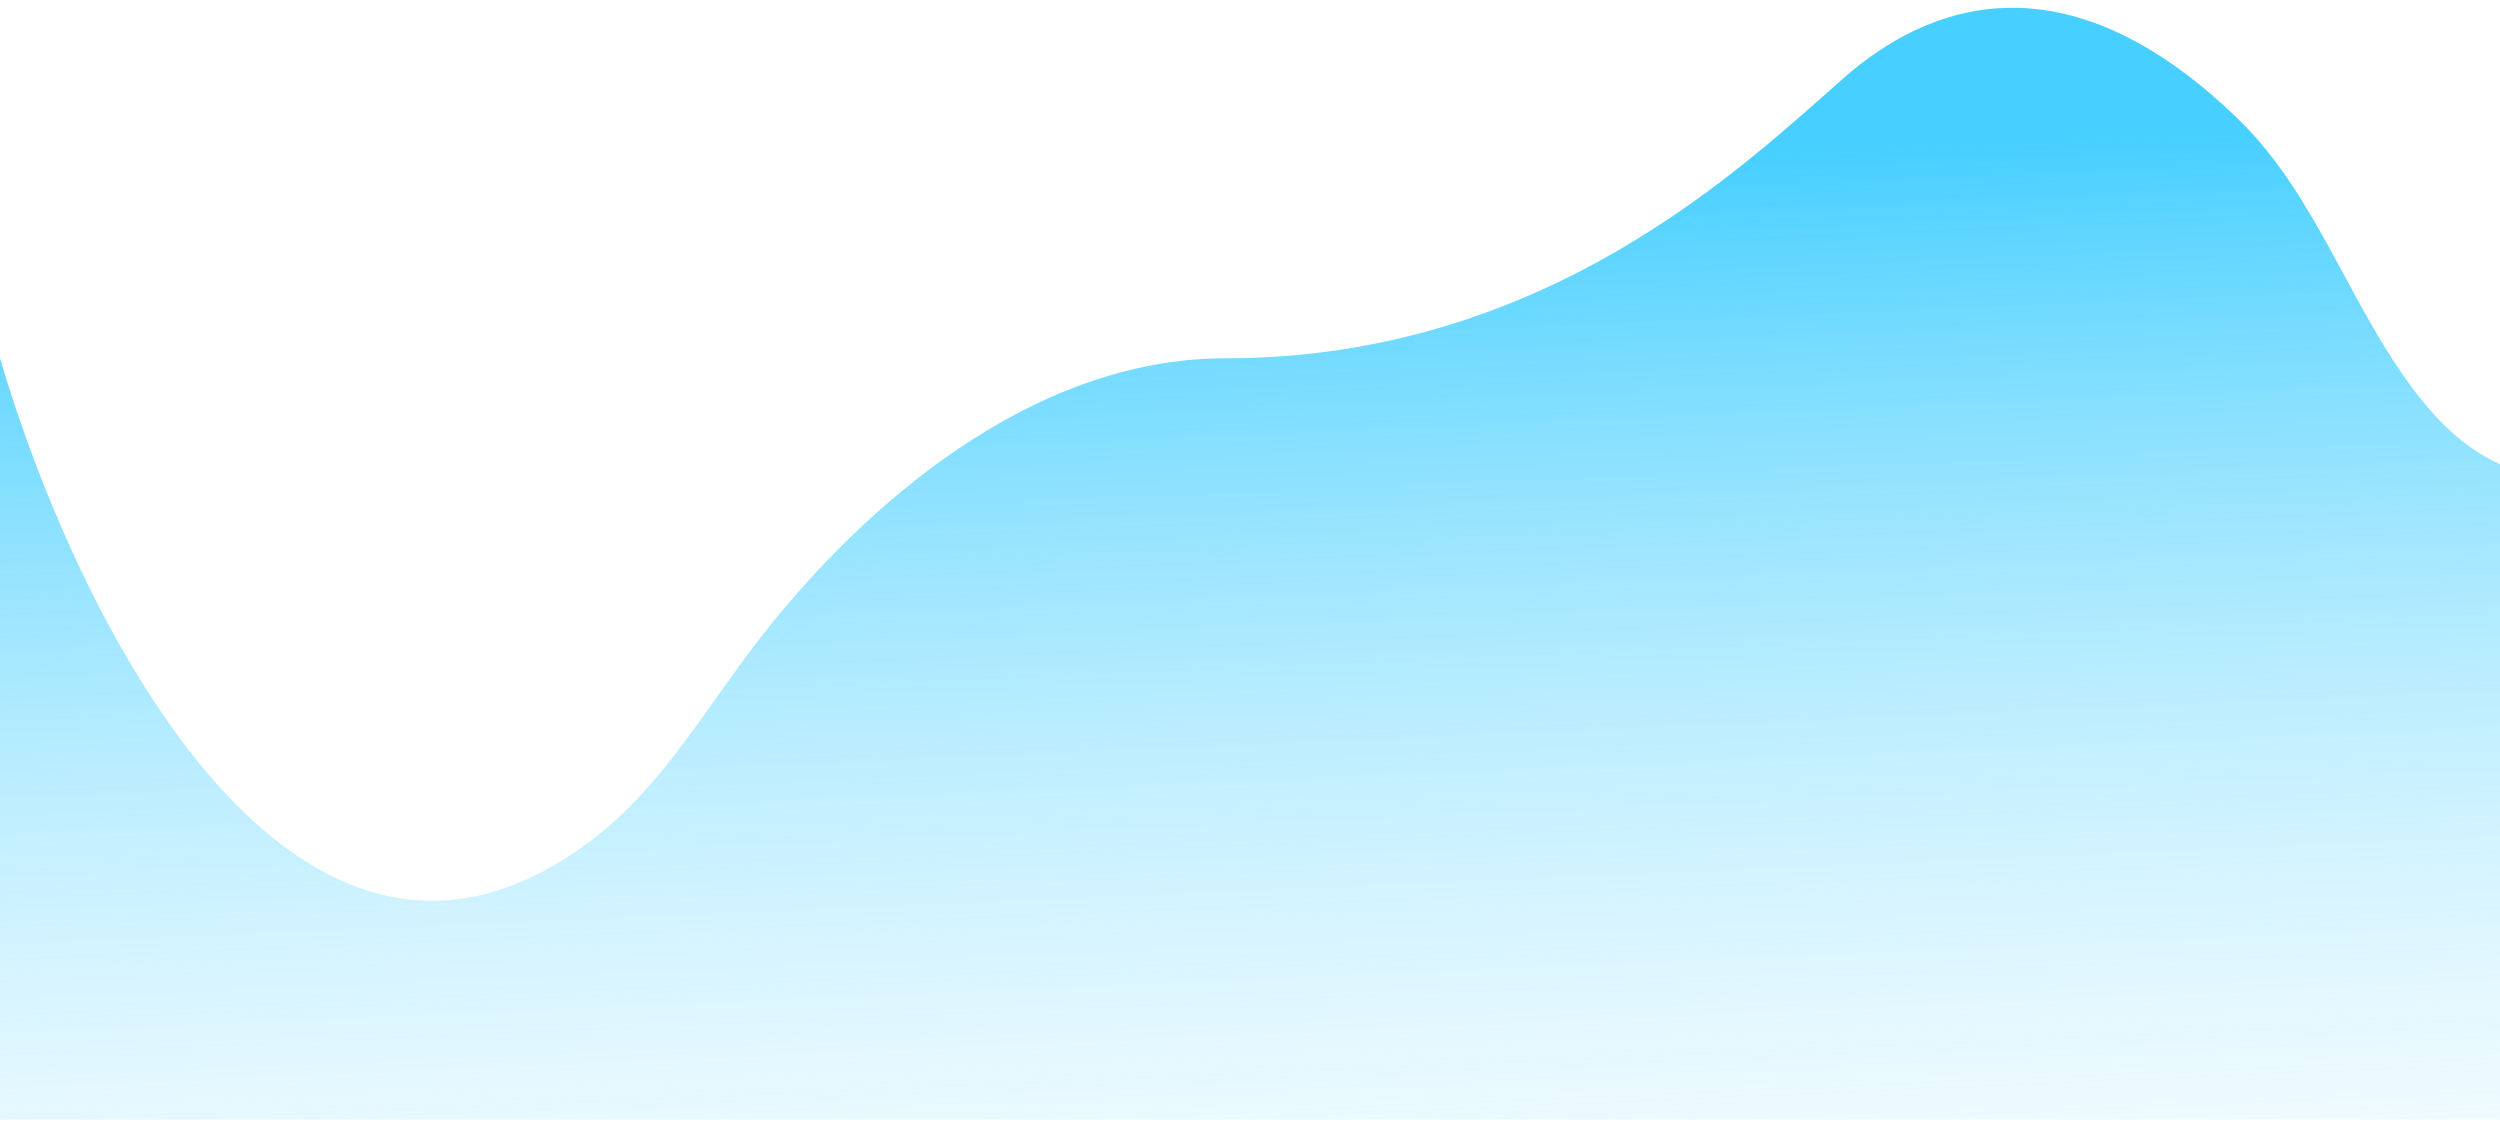 <svg width="307" height="138" viewBox="0 0 307 138" fill="none" xmlns="http://www.w3.org/2000/svg">
<path d="M72.816 103.035C36.95 130.42 9.795 77.303 0 43.999V137.499H307V56.999C303.498 55.443 300.497 52.862 297.984 49.859C288.961 39.077 284.975 24.462 274.891 14.665C253.378 -6.237 236.48 0.766 226.5 9.499C214.5 19.999 190 43.999 150.5 43.999C126.544 43.999 106.056 62.198 93.697 77.901C86.933 86.495 81.509 96.398 72.816 103.035Z" fill="url(#paint0_linear_3_381)"/>
<defs>
<linearGradient id="paint0_linear_3_381" x1="154" y1="21.499" x2="161.5" y2="195.499" gradientUnits="userSpaceOnUse">
<stop stop-color="#47CFFF"/>
<stop offset="1" stop-color="white" stop-opacity="0"/>
</linearGradient>
</defs>
</svg>
